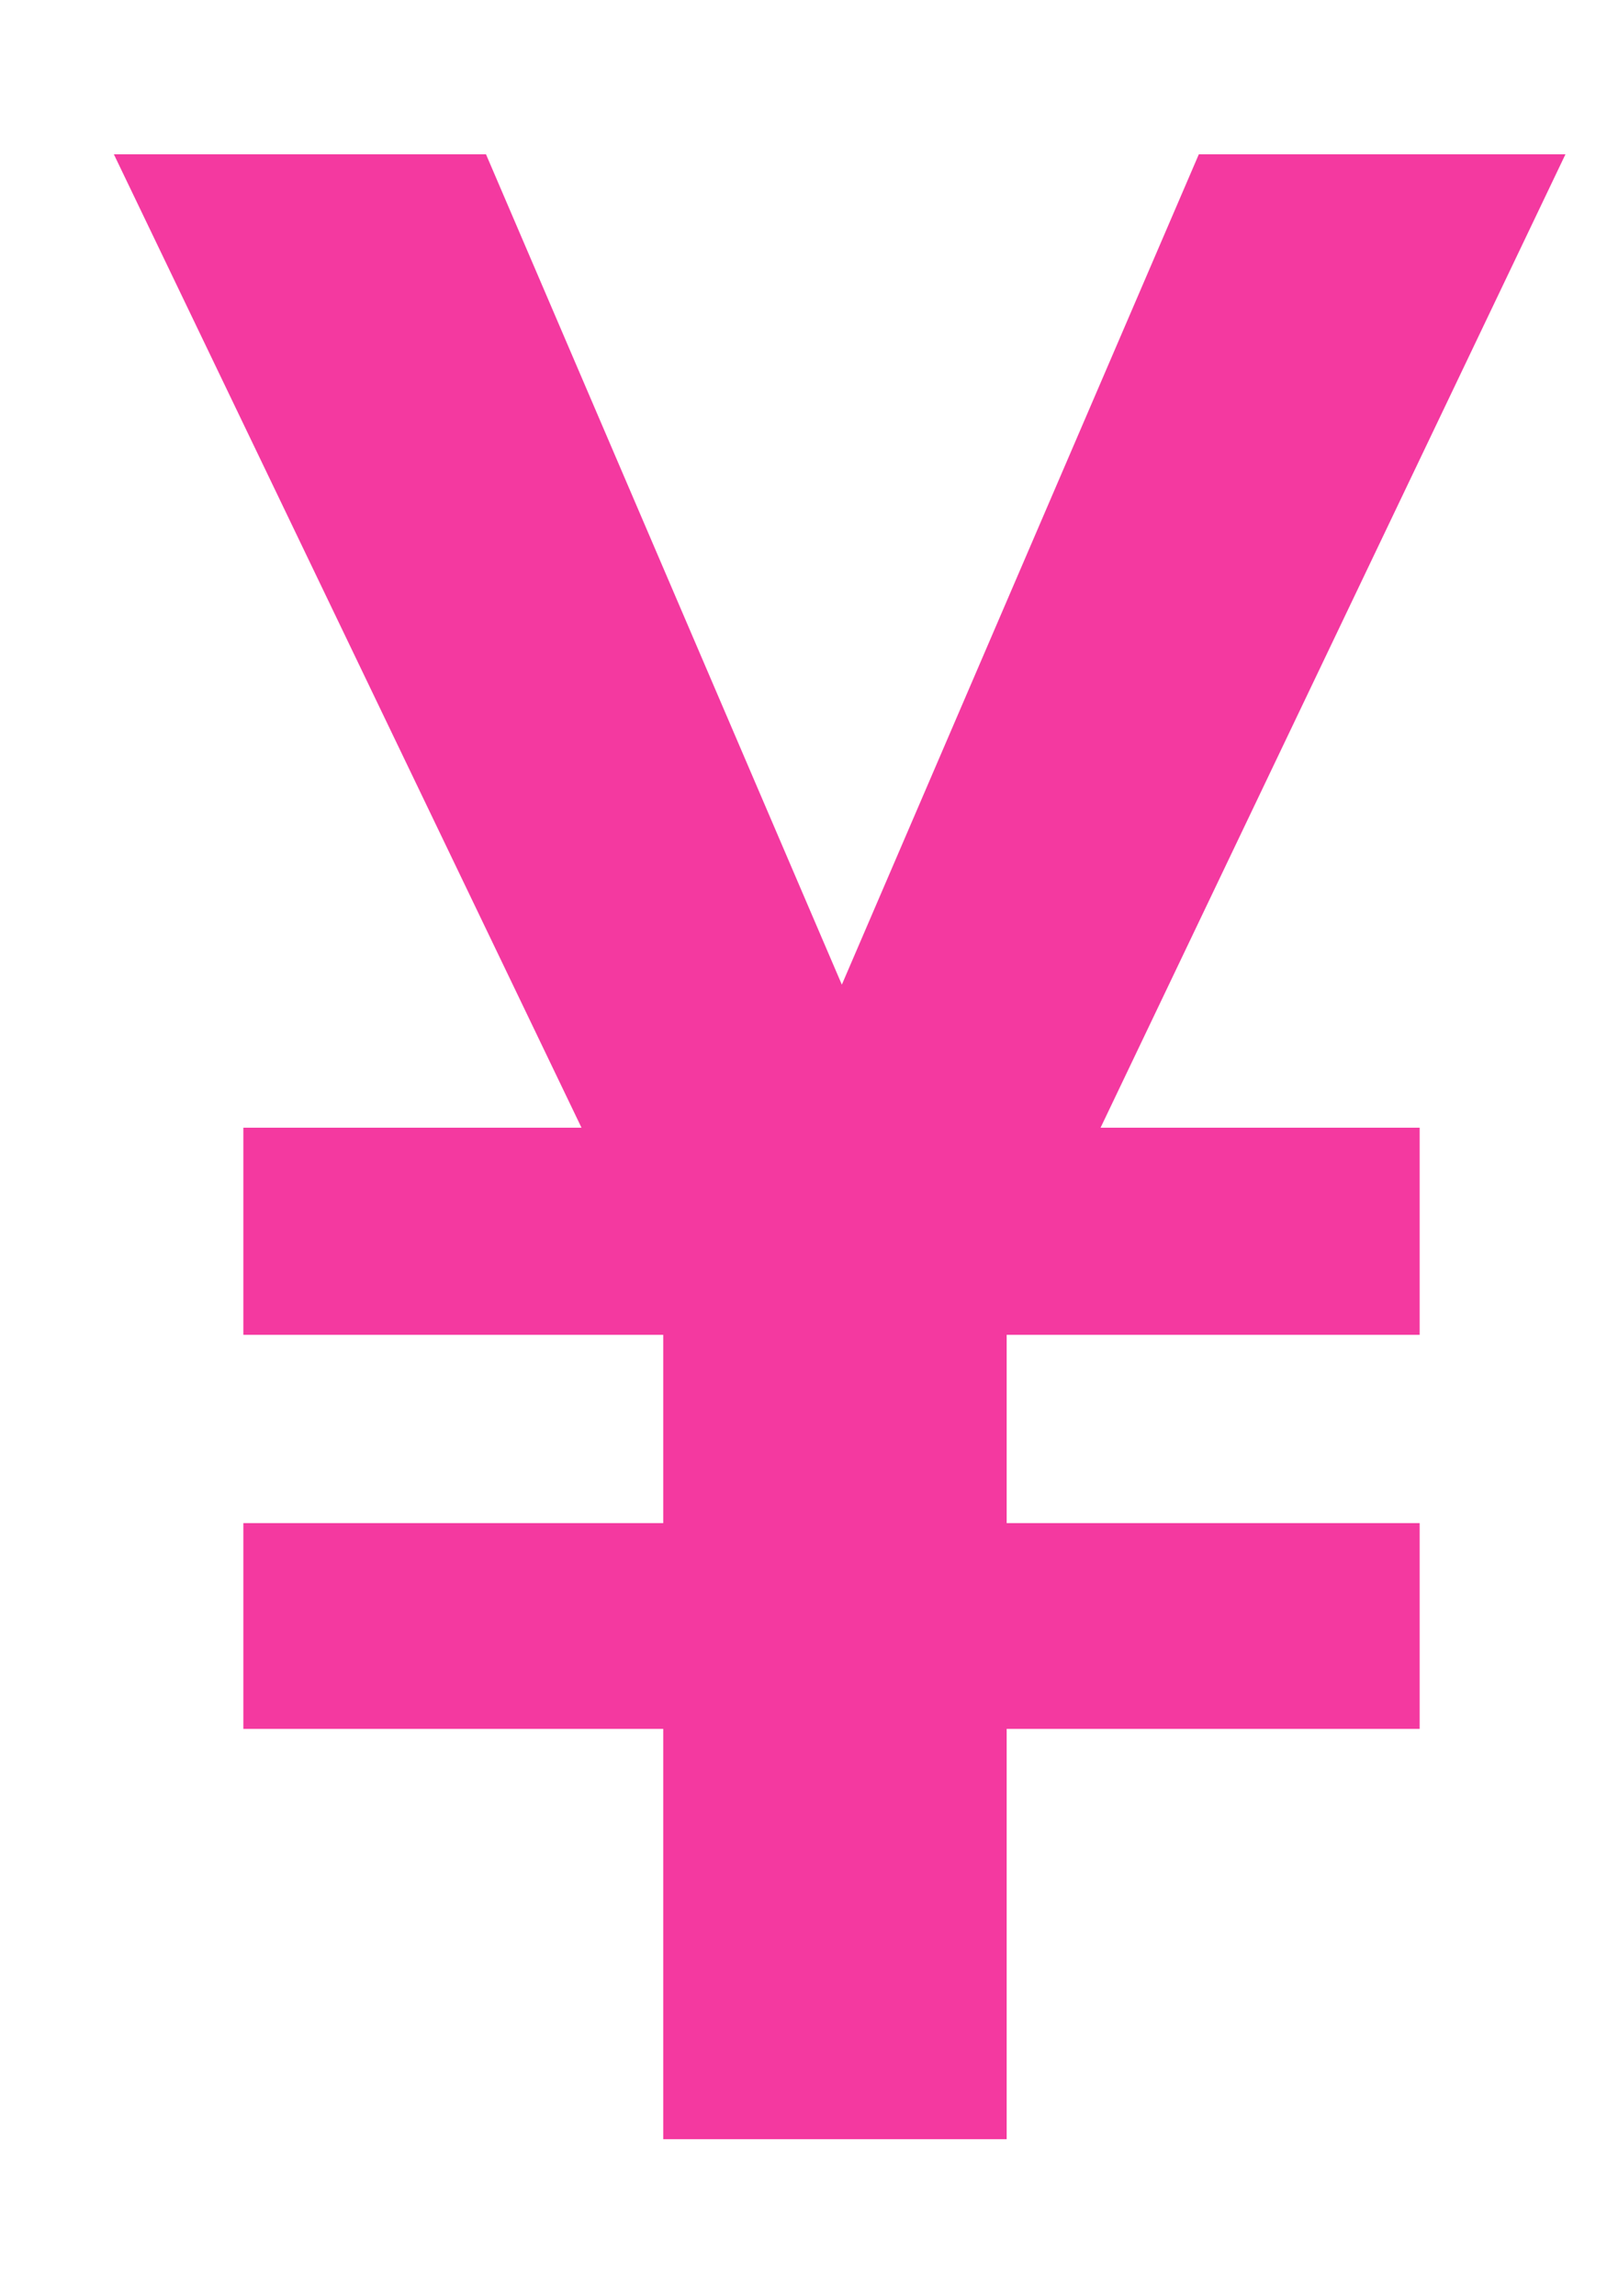 <svg width="7" height="10" viewBox="0 0 7 10" fill="none" xmlns="http://www.w3.org/2000/svg">
                  <path d="M3.667 4.288L5.222 0.672H6.819L4.794 4.911H6.184V5.813H4.385V6.633H6.184V7.529H4.385V9.316H2.889V7.529H1.06V6.633H2.889V5.813H1.06V4.911H2.533L0.496 0.672H2.117L3.667 4.288Z" fill="#F439A0"/>
                  </svg>